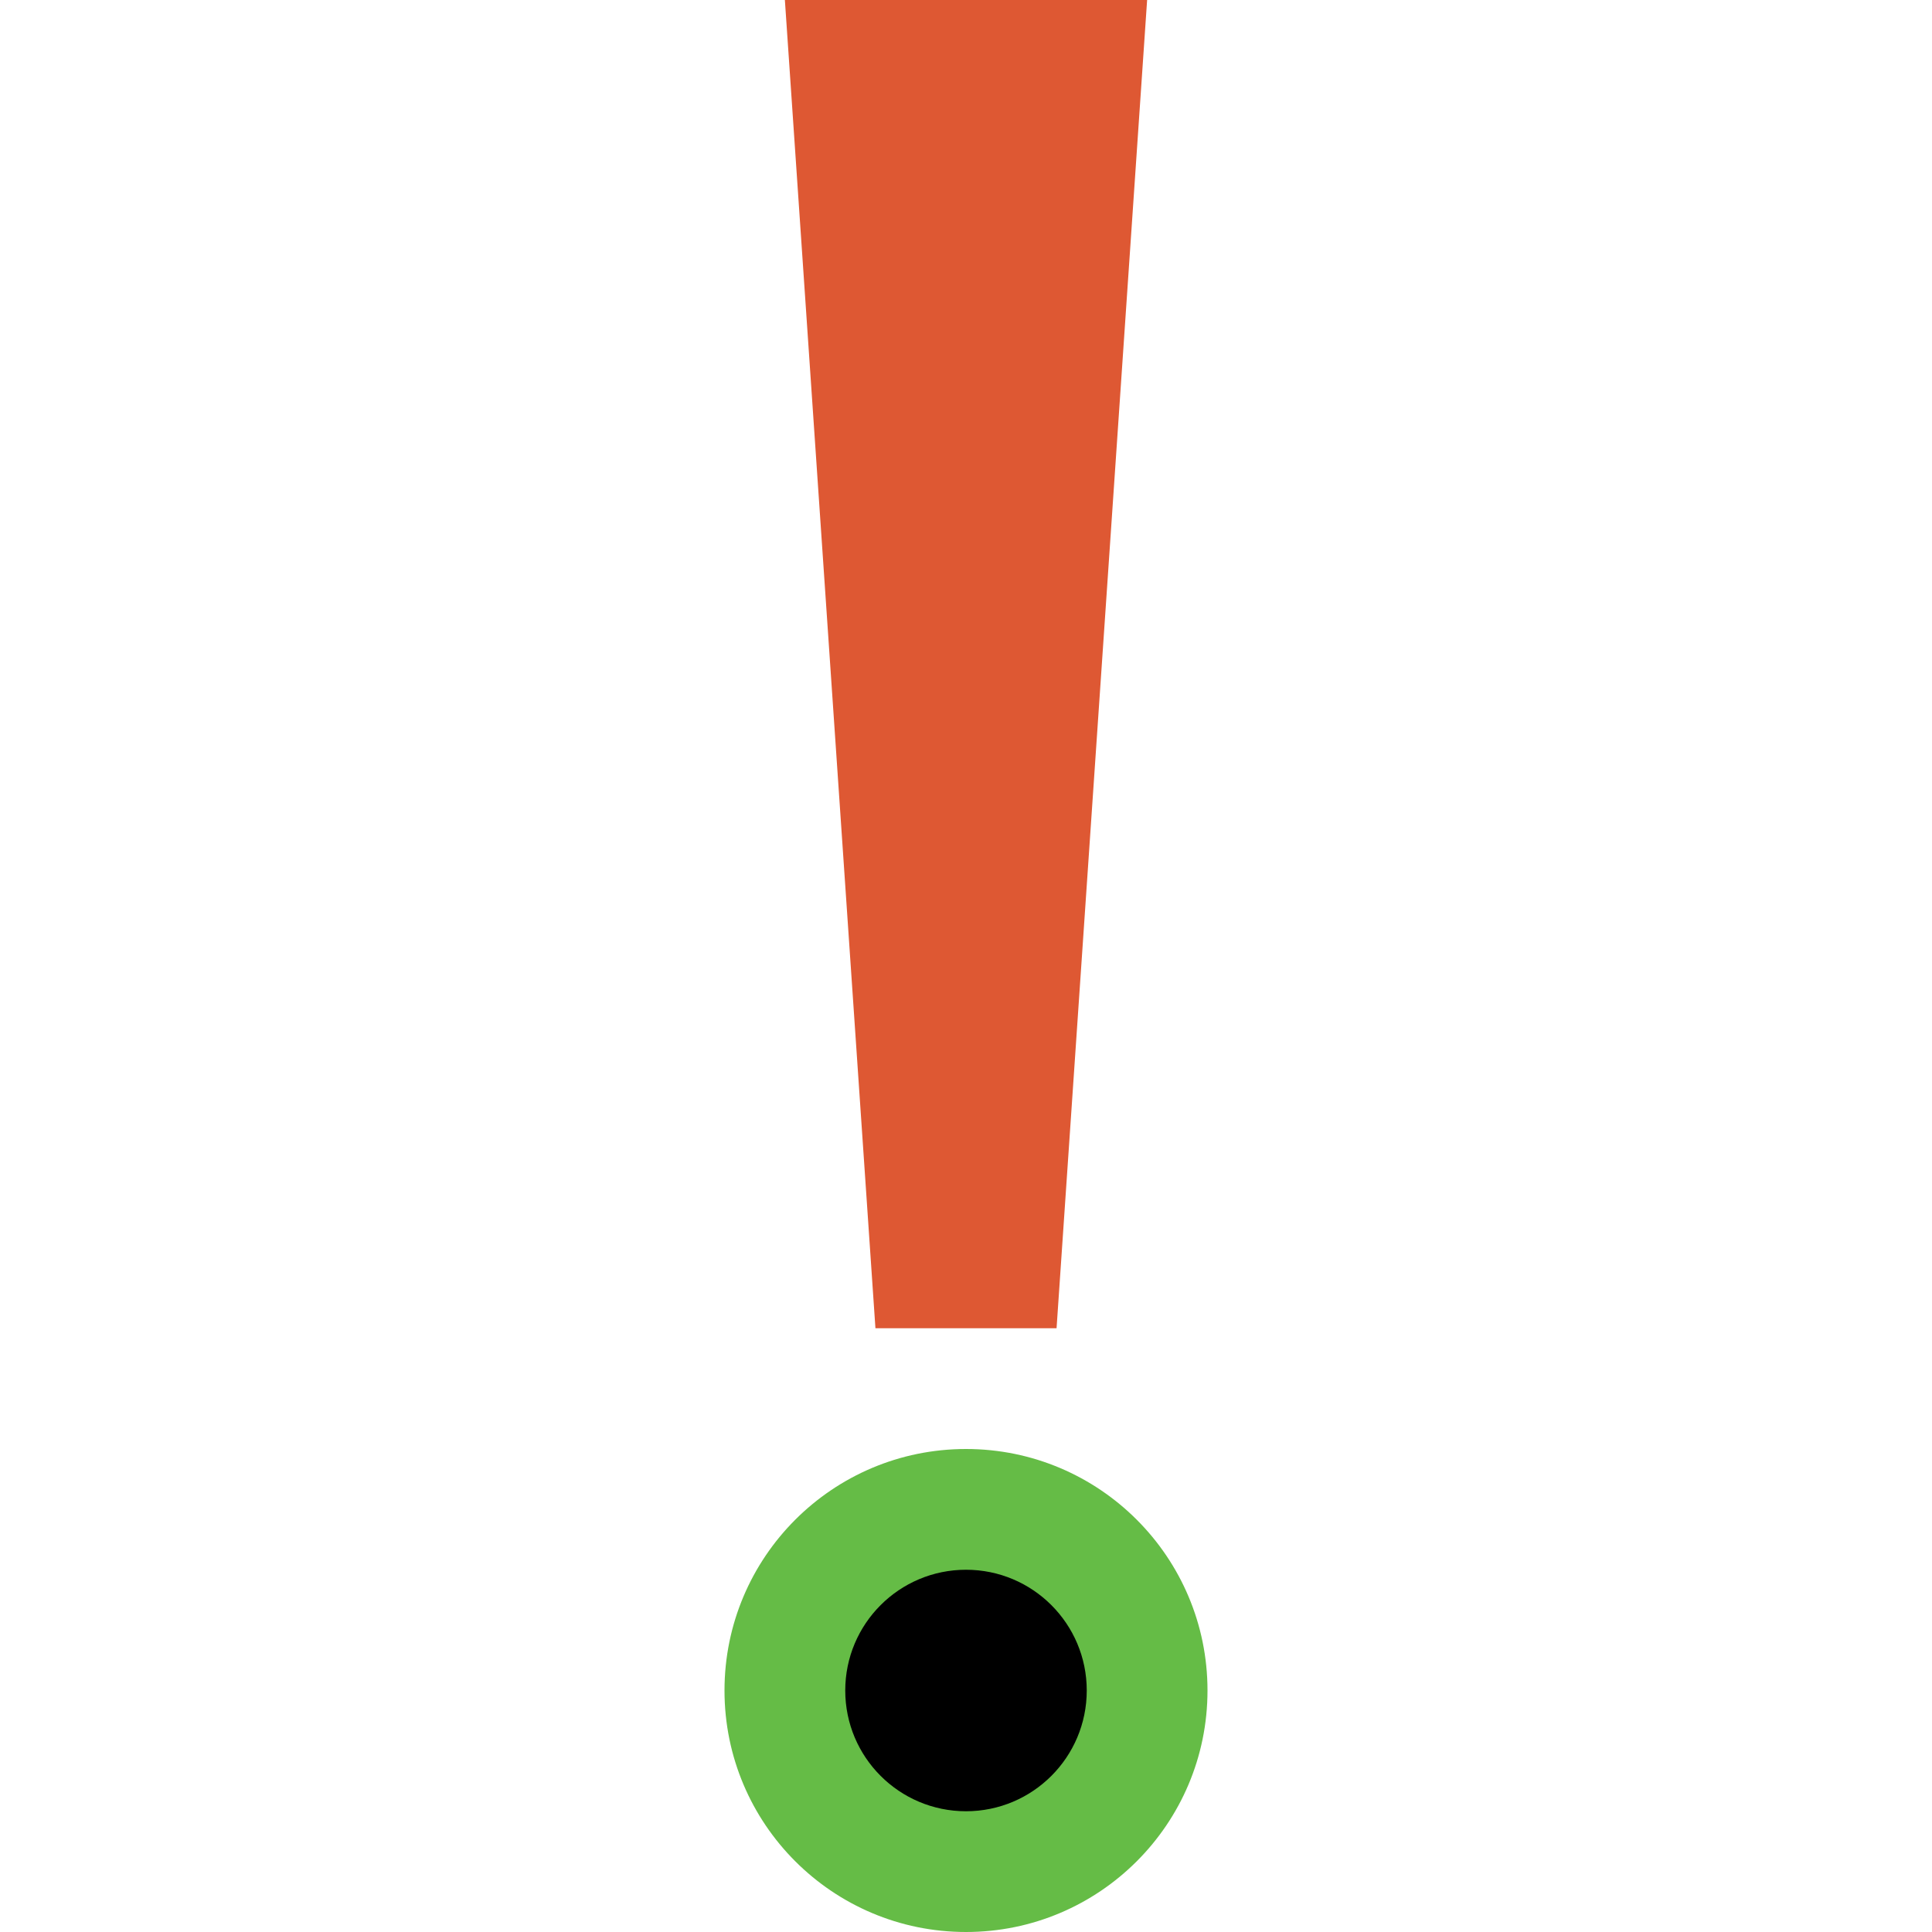 <svg xmlns="http://www.w3.org/2000/svg" viewBox="0 0 256 256" height="256" width="256">
	<polygon points="104,0, 152,0, 140,176, 116,176" fill="#de5833"/>
	<circle cx="128" cy="224" r="32" fill="#65bc46"/>
	<circle cx="128" cy="224" r="16" fill="#000000"/>
</svg>
